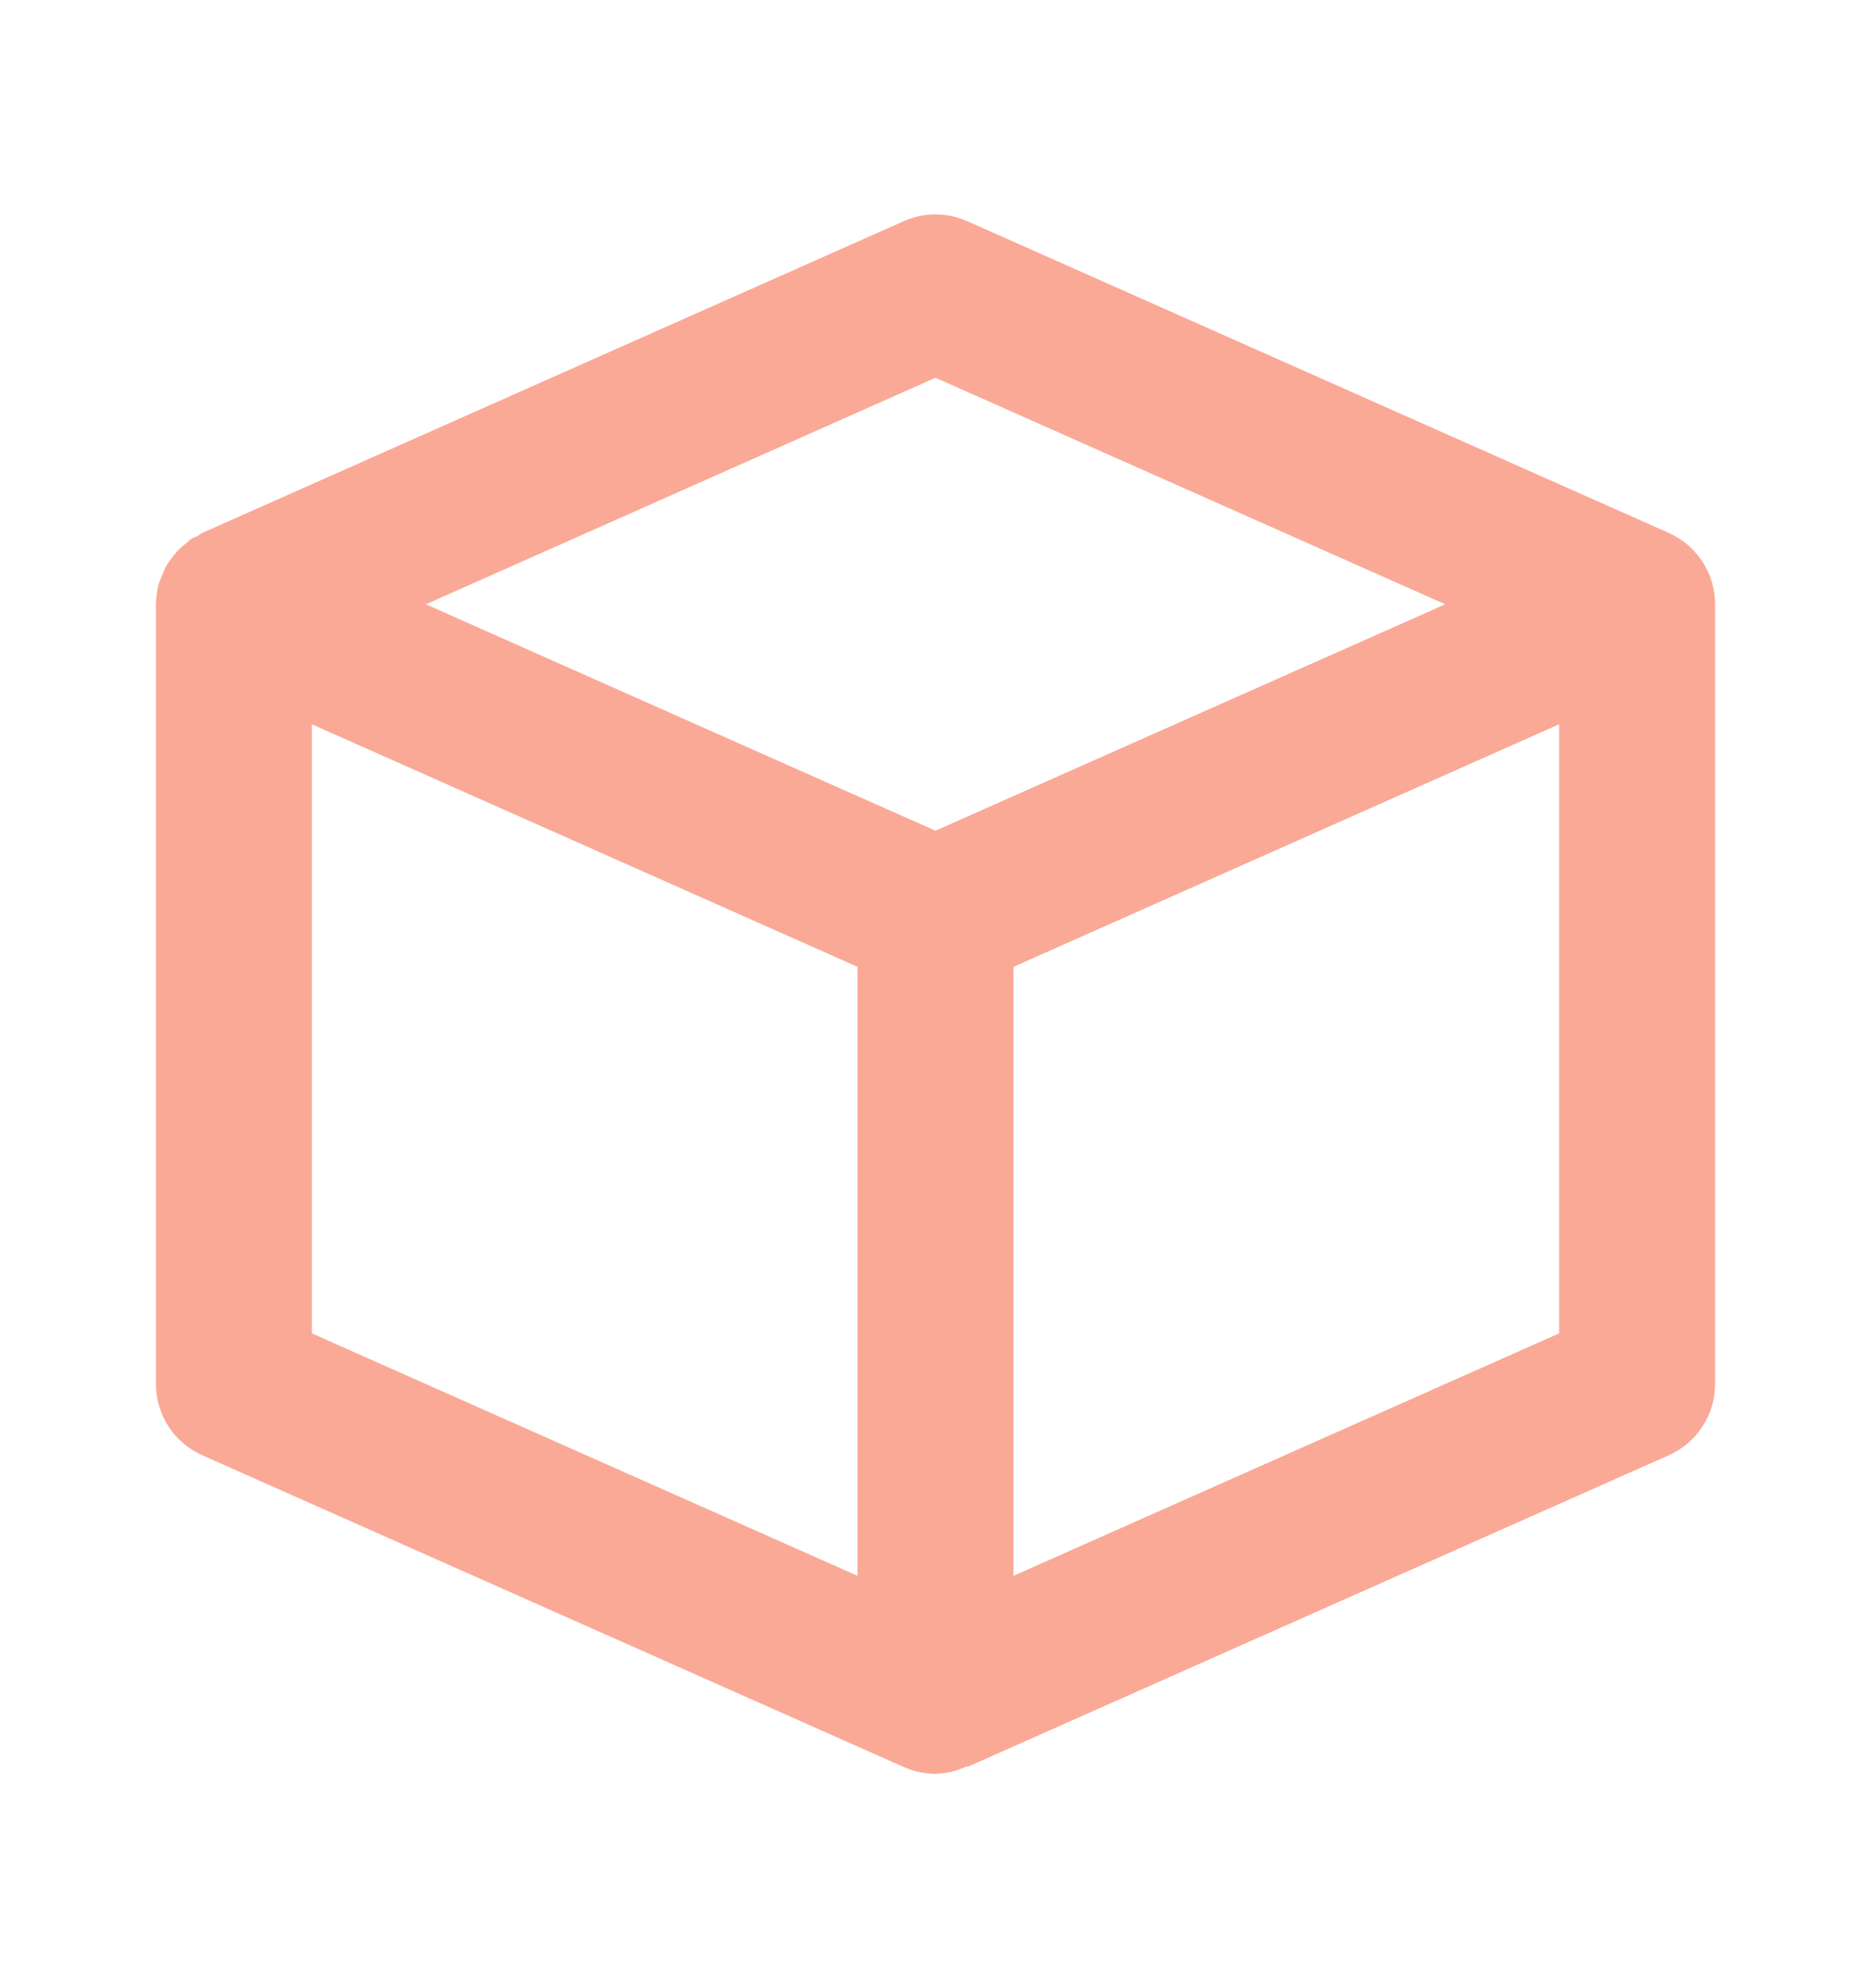 <svg width="16" height="17" viewBox="0 0 16 17" fill="none" xmlns="http://www.w3.org/2000/svg">
<path d="M14.271 4.557L8.271 1.891C8.185 1.853 8.093 1.833 8 1.833C7.906 1.833 7.814 1.853 7.729 1.891L1.729 4.557C1.715 4.563 1.706 4.573 1.693 4.581C1.674 4.59 1.654 4.596 1.637 4.607C1.622 4.617 1.611 4.63 1.597 4.641C1.548 4.677 1.505 4.72 1.47 4.77C1.457 4.789 1.443 4.805 1.431 4.824C1.411 4.859 1.394 4.896 1.38 4.934C1.374 4.952 1.365 4.969 1.359 4.987C1.343 5.045 1.334 5.106 1.333 5.167V11.833C1.333 12.097 1.488 12.335 1.729 12.443L7.729 15.109C7.816 15.148 7.908 15.167 8 15.167C8.093 15.164 8.184 15.143 8.268 15.103L8.271 15.109L14.271 12.443C14.389 12.39 14.489 12.305 14.559 12.197C14.629 12.089 14.667 11.962 14.667 11.833V5.167C14.667 5.038 14.629 4.911 14.559 4.803C14.489 4.695 14.389 4.61 14.271 4.557ZM8 3.23L12.359 5.167L8 7.103L7.128 6.716L3.642 5.167L8 3.23ZM2.667 11.401V6.193L7.333 8.267V13.474L2.667 11.401ZM8.667 13.474V8.267L13.333 6.193V11.401L8.667 13.474Z" fill="#FAA997"/>
</svg>
